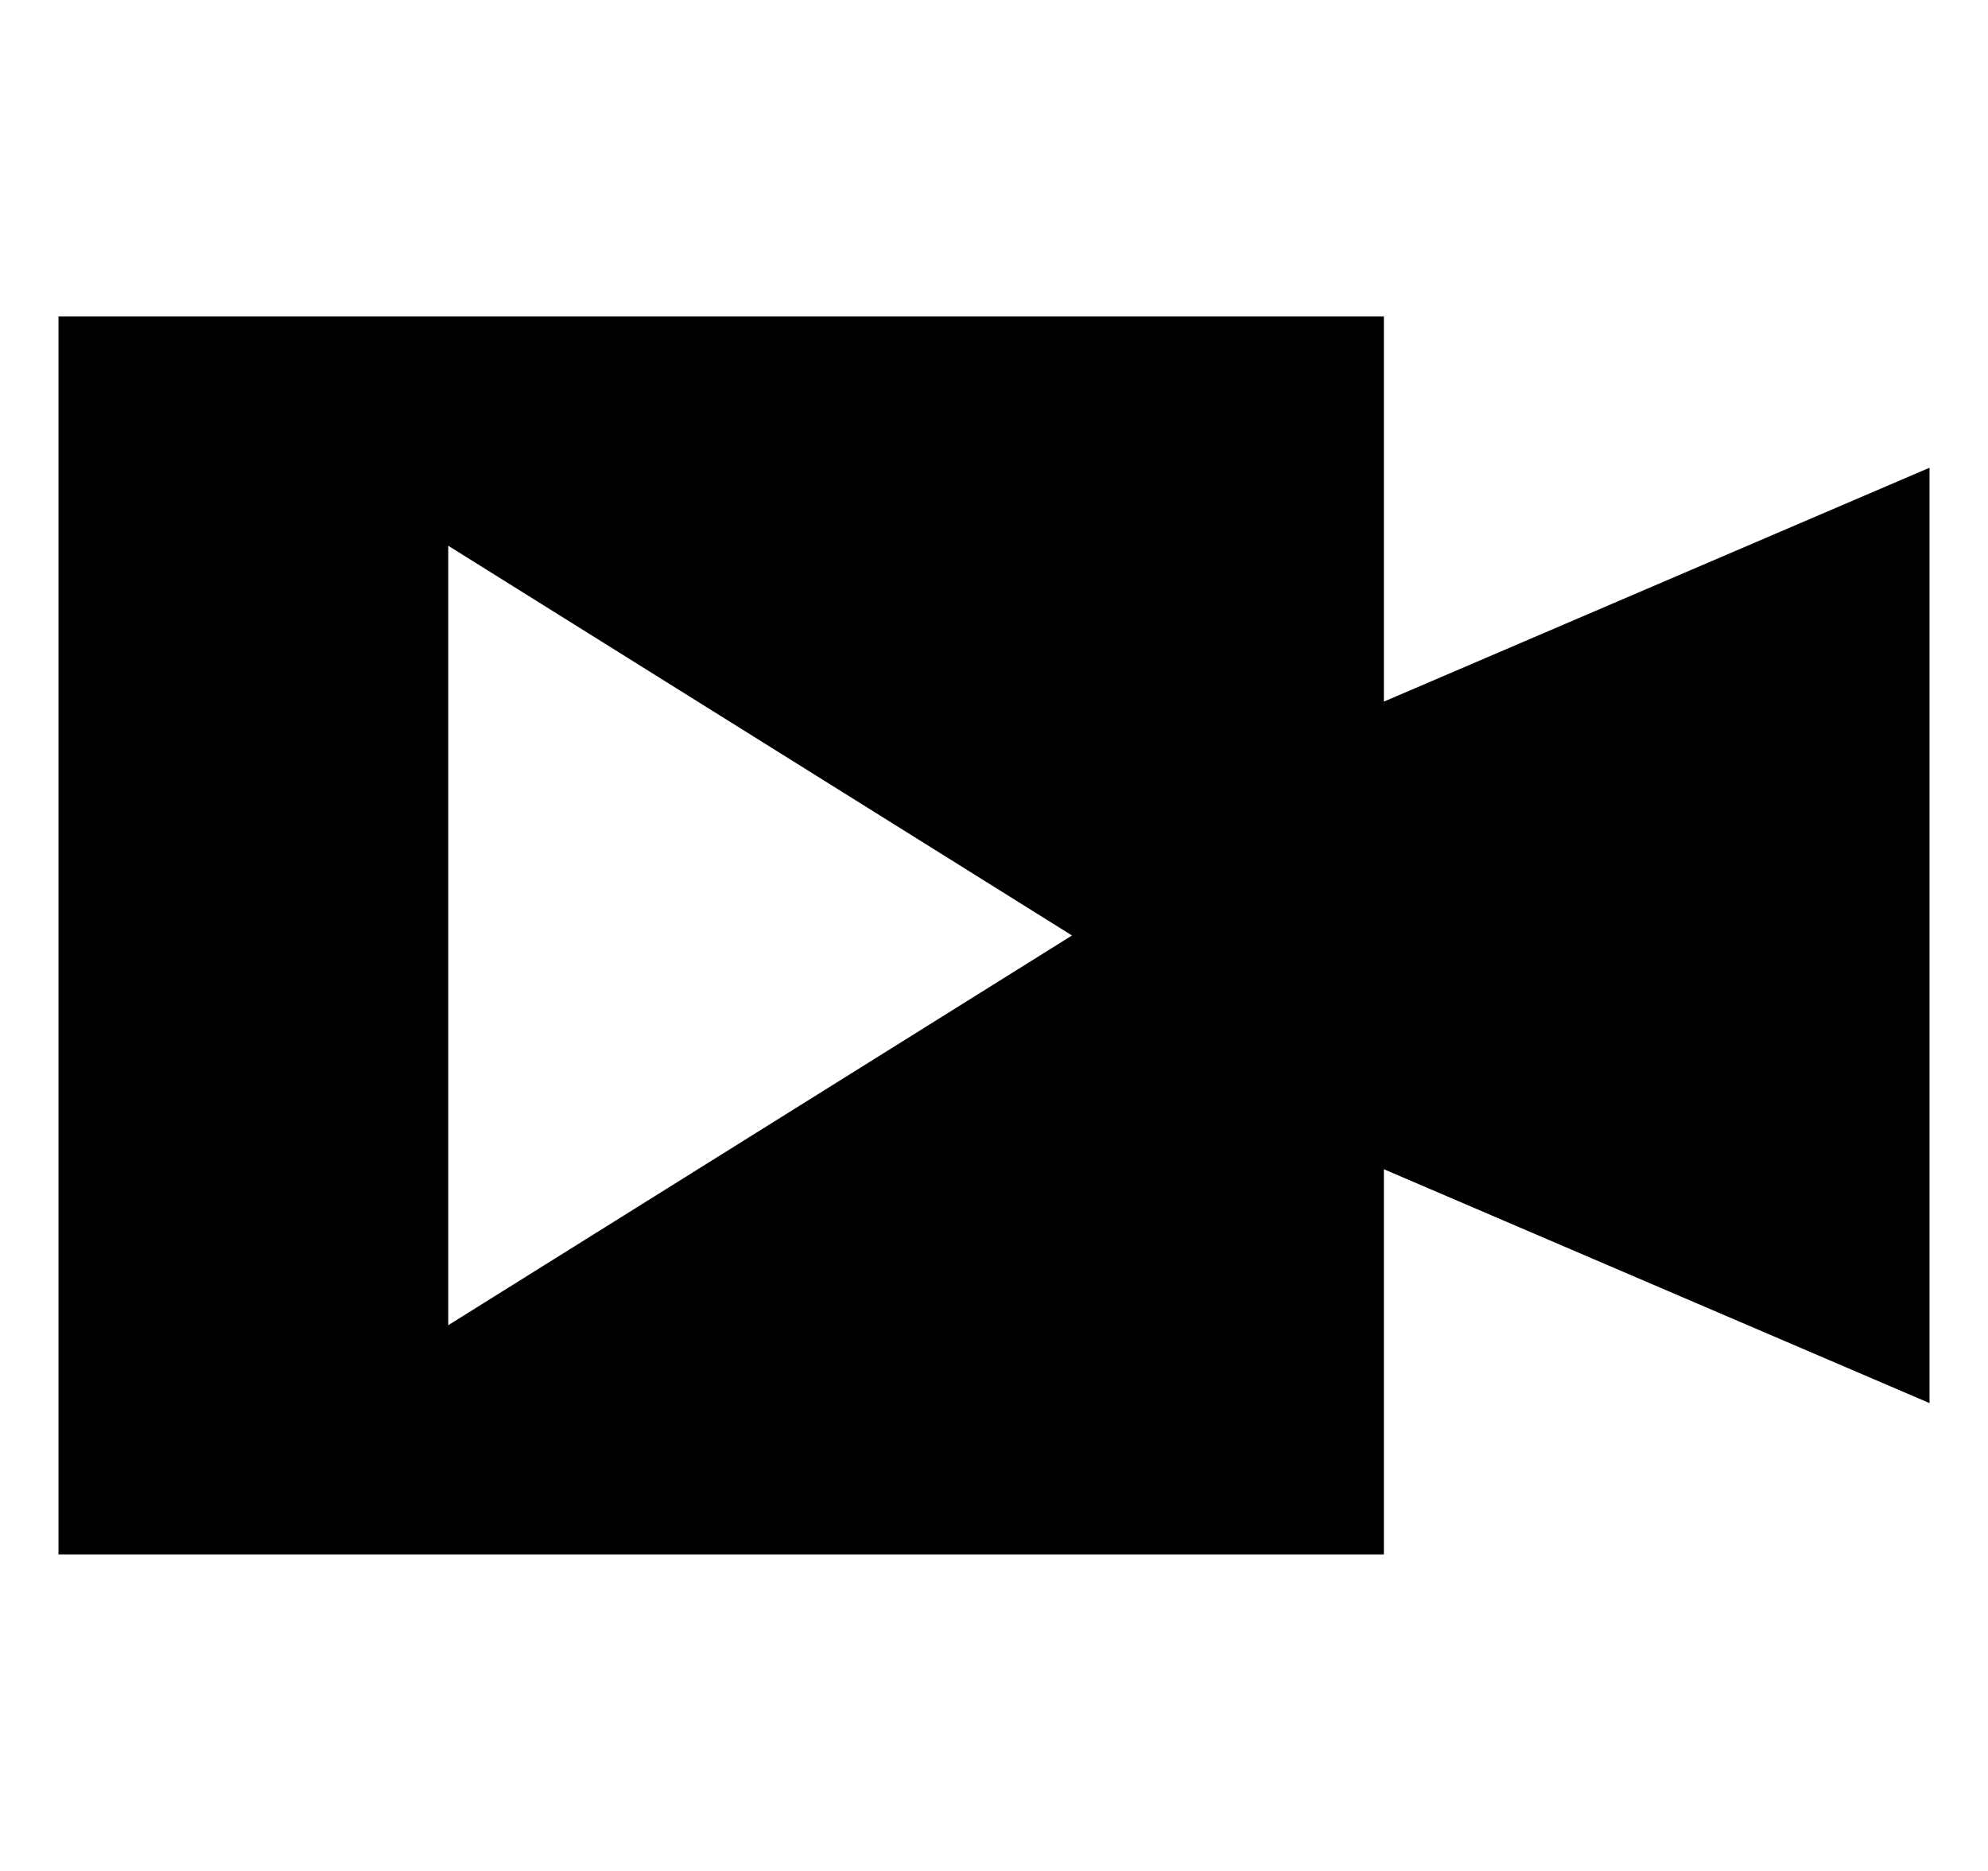 <svg width="17" height="16" viewBox="0 0 17 16" fill="none" xmlns="http://www.w3.org/2000/svg">
<g clip-path="url(#clip0_6_208)">
<path d="M16.5 4L11.834 6V2.706H0.5V13.293H11.834V9.999L16.5 11.999V4ZM3.833 11.333V4.667L9.167 8L3.833 11.333Z" fill="black"/>
</g>
<defs>
<clipPath id="clip0_6_208">
<rect width="16" height="16" fill="white" transform="translate(0.5)"/>
</clipPath>
</defs>
</svg>
